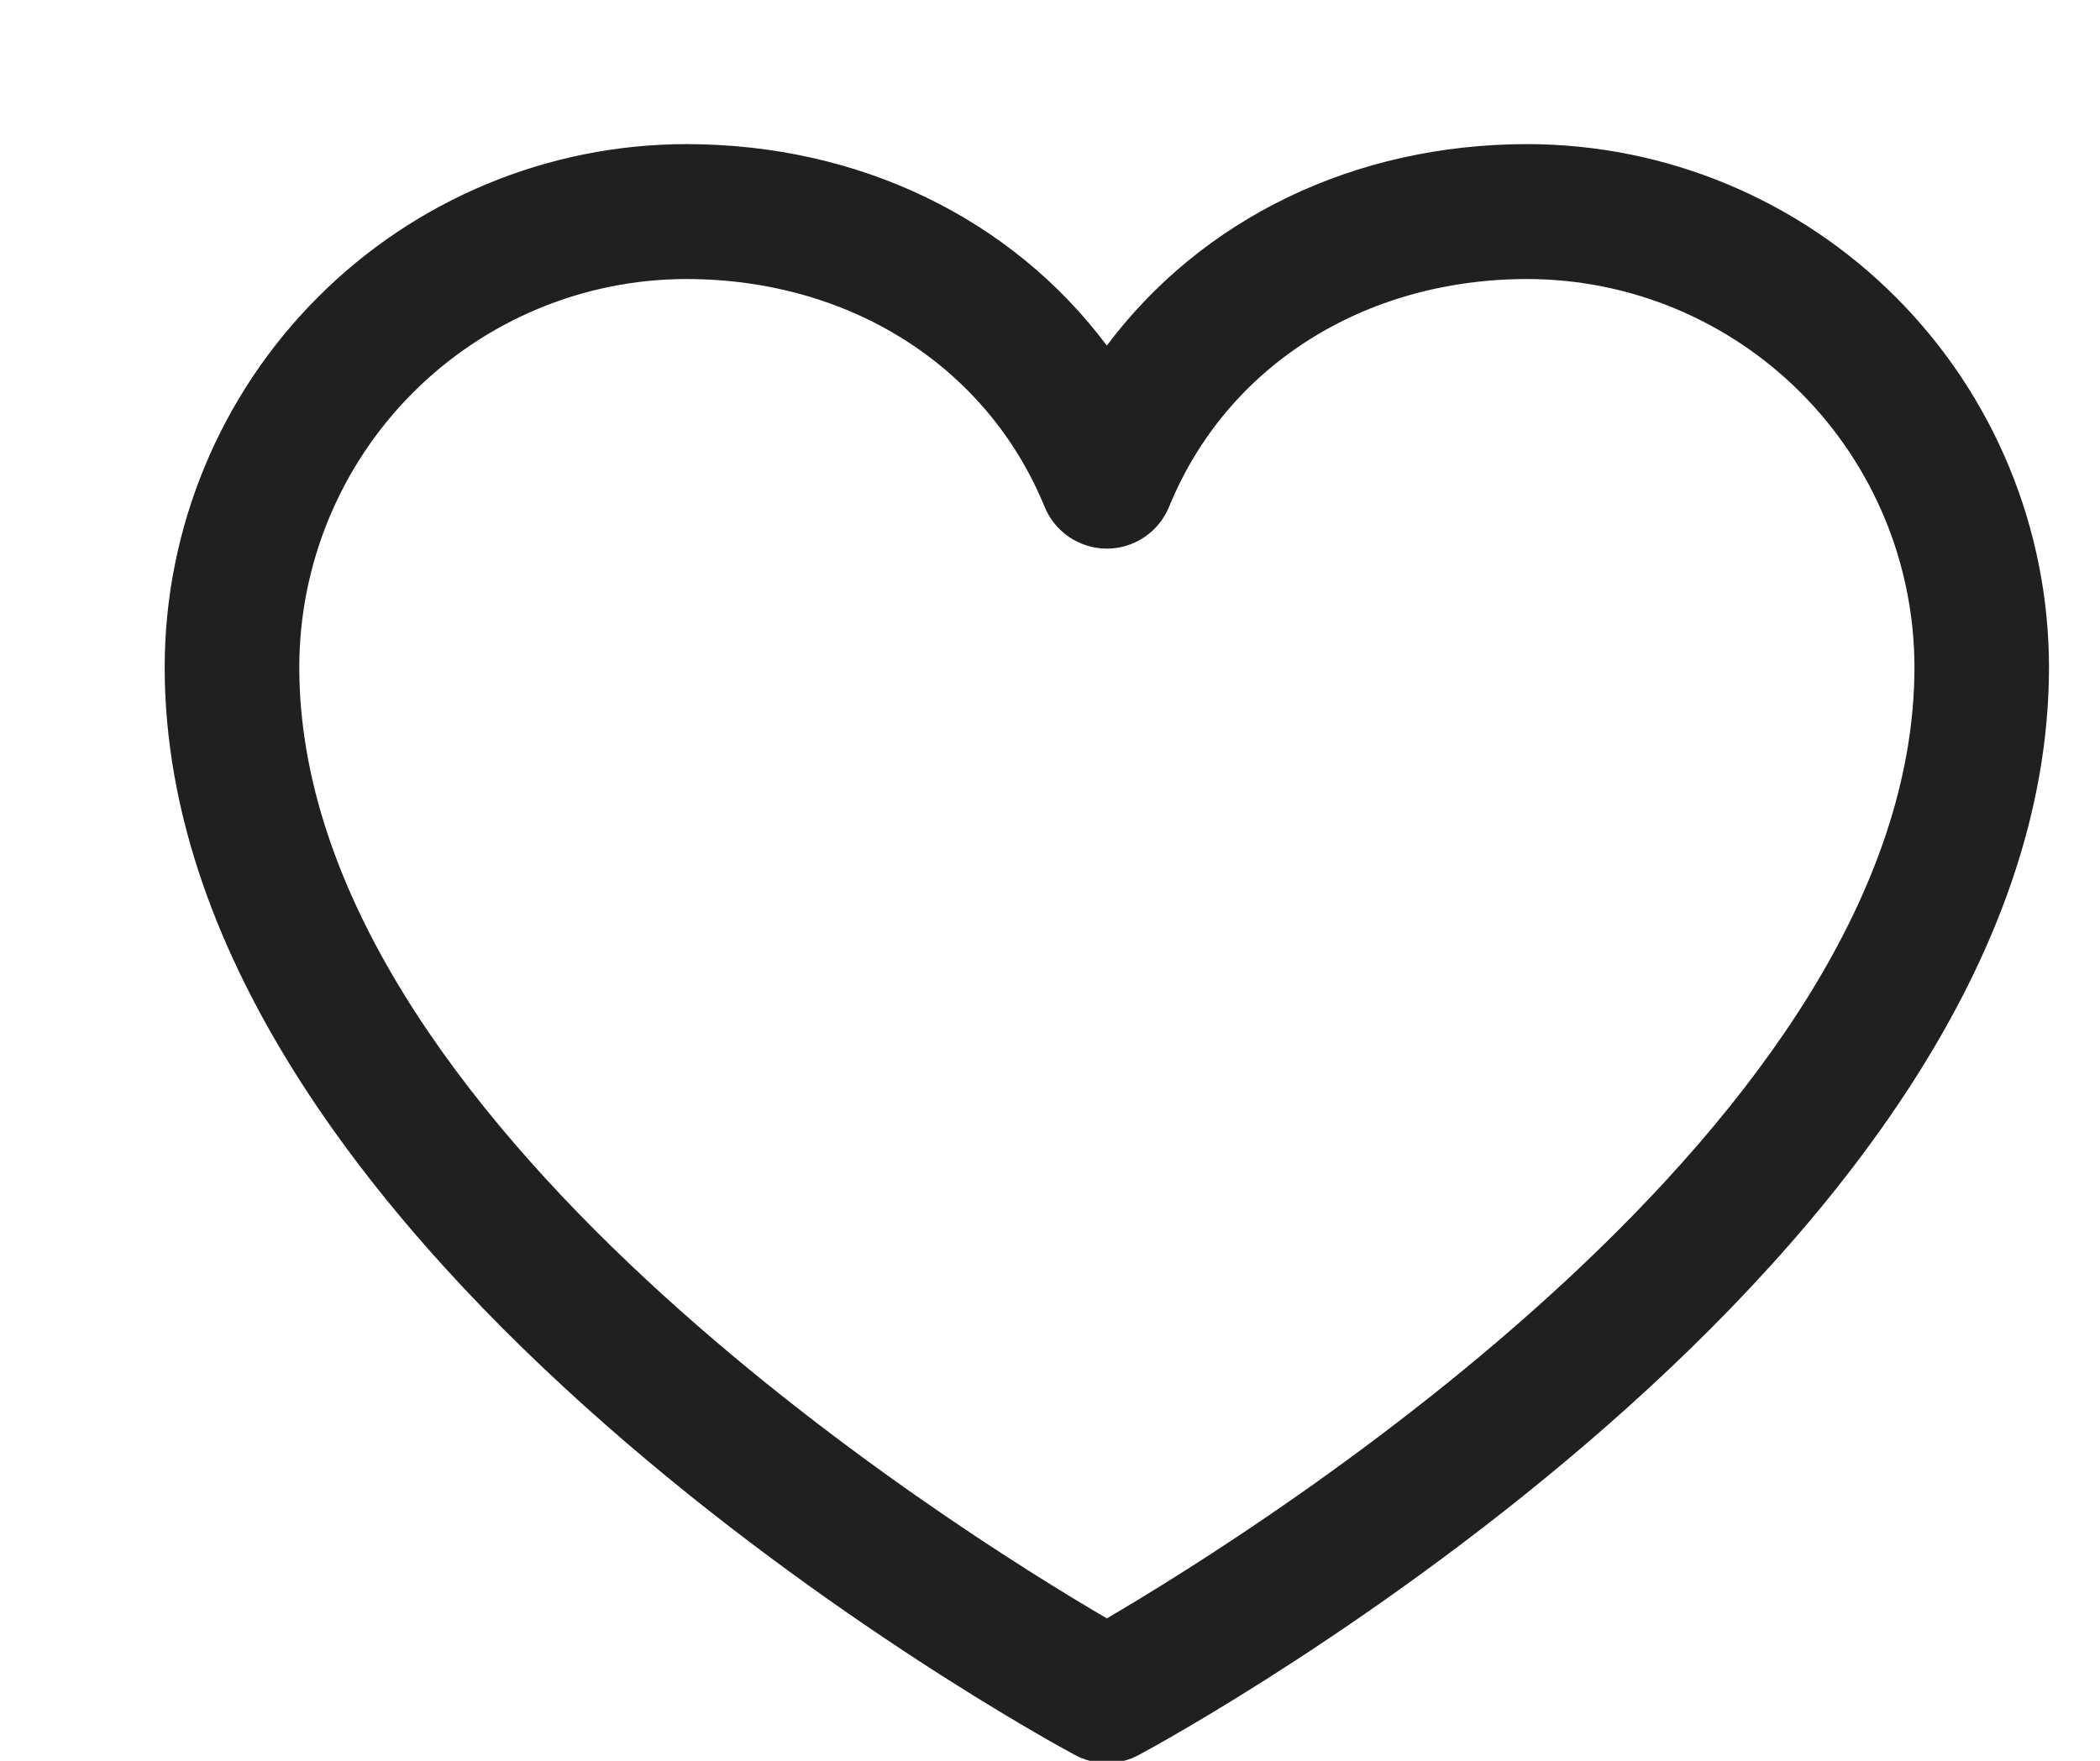 <svg width="31" height="26" viewBox="0 0 31 26" fill="none" xmlns="http://www.w3.org/2000/svg">
<g clip-path="url(#clip0_38_3836)">
<path d="M22.548 2.128C19.984 2.128 17.739 3.234 16.339 5.103C14.94 3.234 12.695 2.128 10.13 2.128C8.089 2.13 6.132 2.944 4.689 4.392C3.245 5.839 2.433 7.802 2.431 9.849C2.431 18.567 15.32 25.623 15.869 25.914C16.013 25.992 16.175 26.033 16.339 26.033C16.504 26.033 16.665 25.992 16.81 25.914C17.359 25.623 30.247 18.567 30.247 9.849C30.245 7.802 29.433 5.839 27.99 4.392C26.547 2.944 24.59 2.13 22.548 2.128ZM16.339 23.897C14.072 22.572 4.418 16.535 4.418 9.849C4.42 8.33 5.022 6.874 6.093 5.801C7.164 4.727 8.616 4.122 10.13 4.12C12.546 4.12 14.573 5.411 15.42 7.483C15.495 7.666 15.623 7.822 15.786 7.932C15.95 8.042 16.142 8.101 16.339 8.101C16.536 8.101 16.729 8.042 16.892 7.932C17.056 7.822 17.183 7.666 17.258 7.483C18.105 5.407 20.133 4.12 22.548 4.12C24.063 4.122 25.515 4.727 26.585 5.801C27.656 6.874 28.259 8.33 28.261 9.849C28.261 16.525 18.604 22.57 16.339 23.897Z" fill="#202020"/>
</g>
<defs>
<clipPath id="clip0_38_3836">
<rect width="31" height="26" fill="white"/>
</clipPath>
</defs>
</svg>
